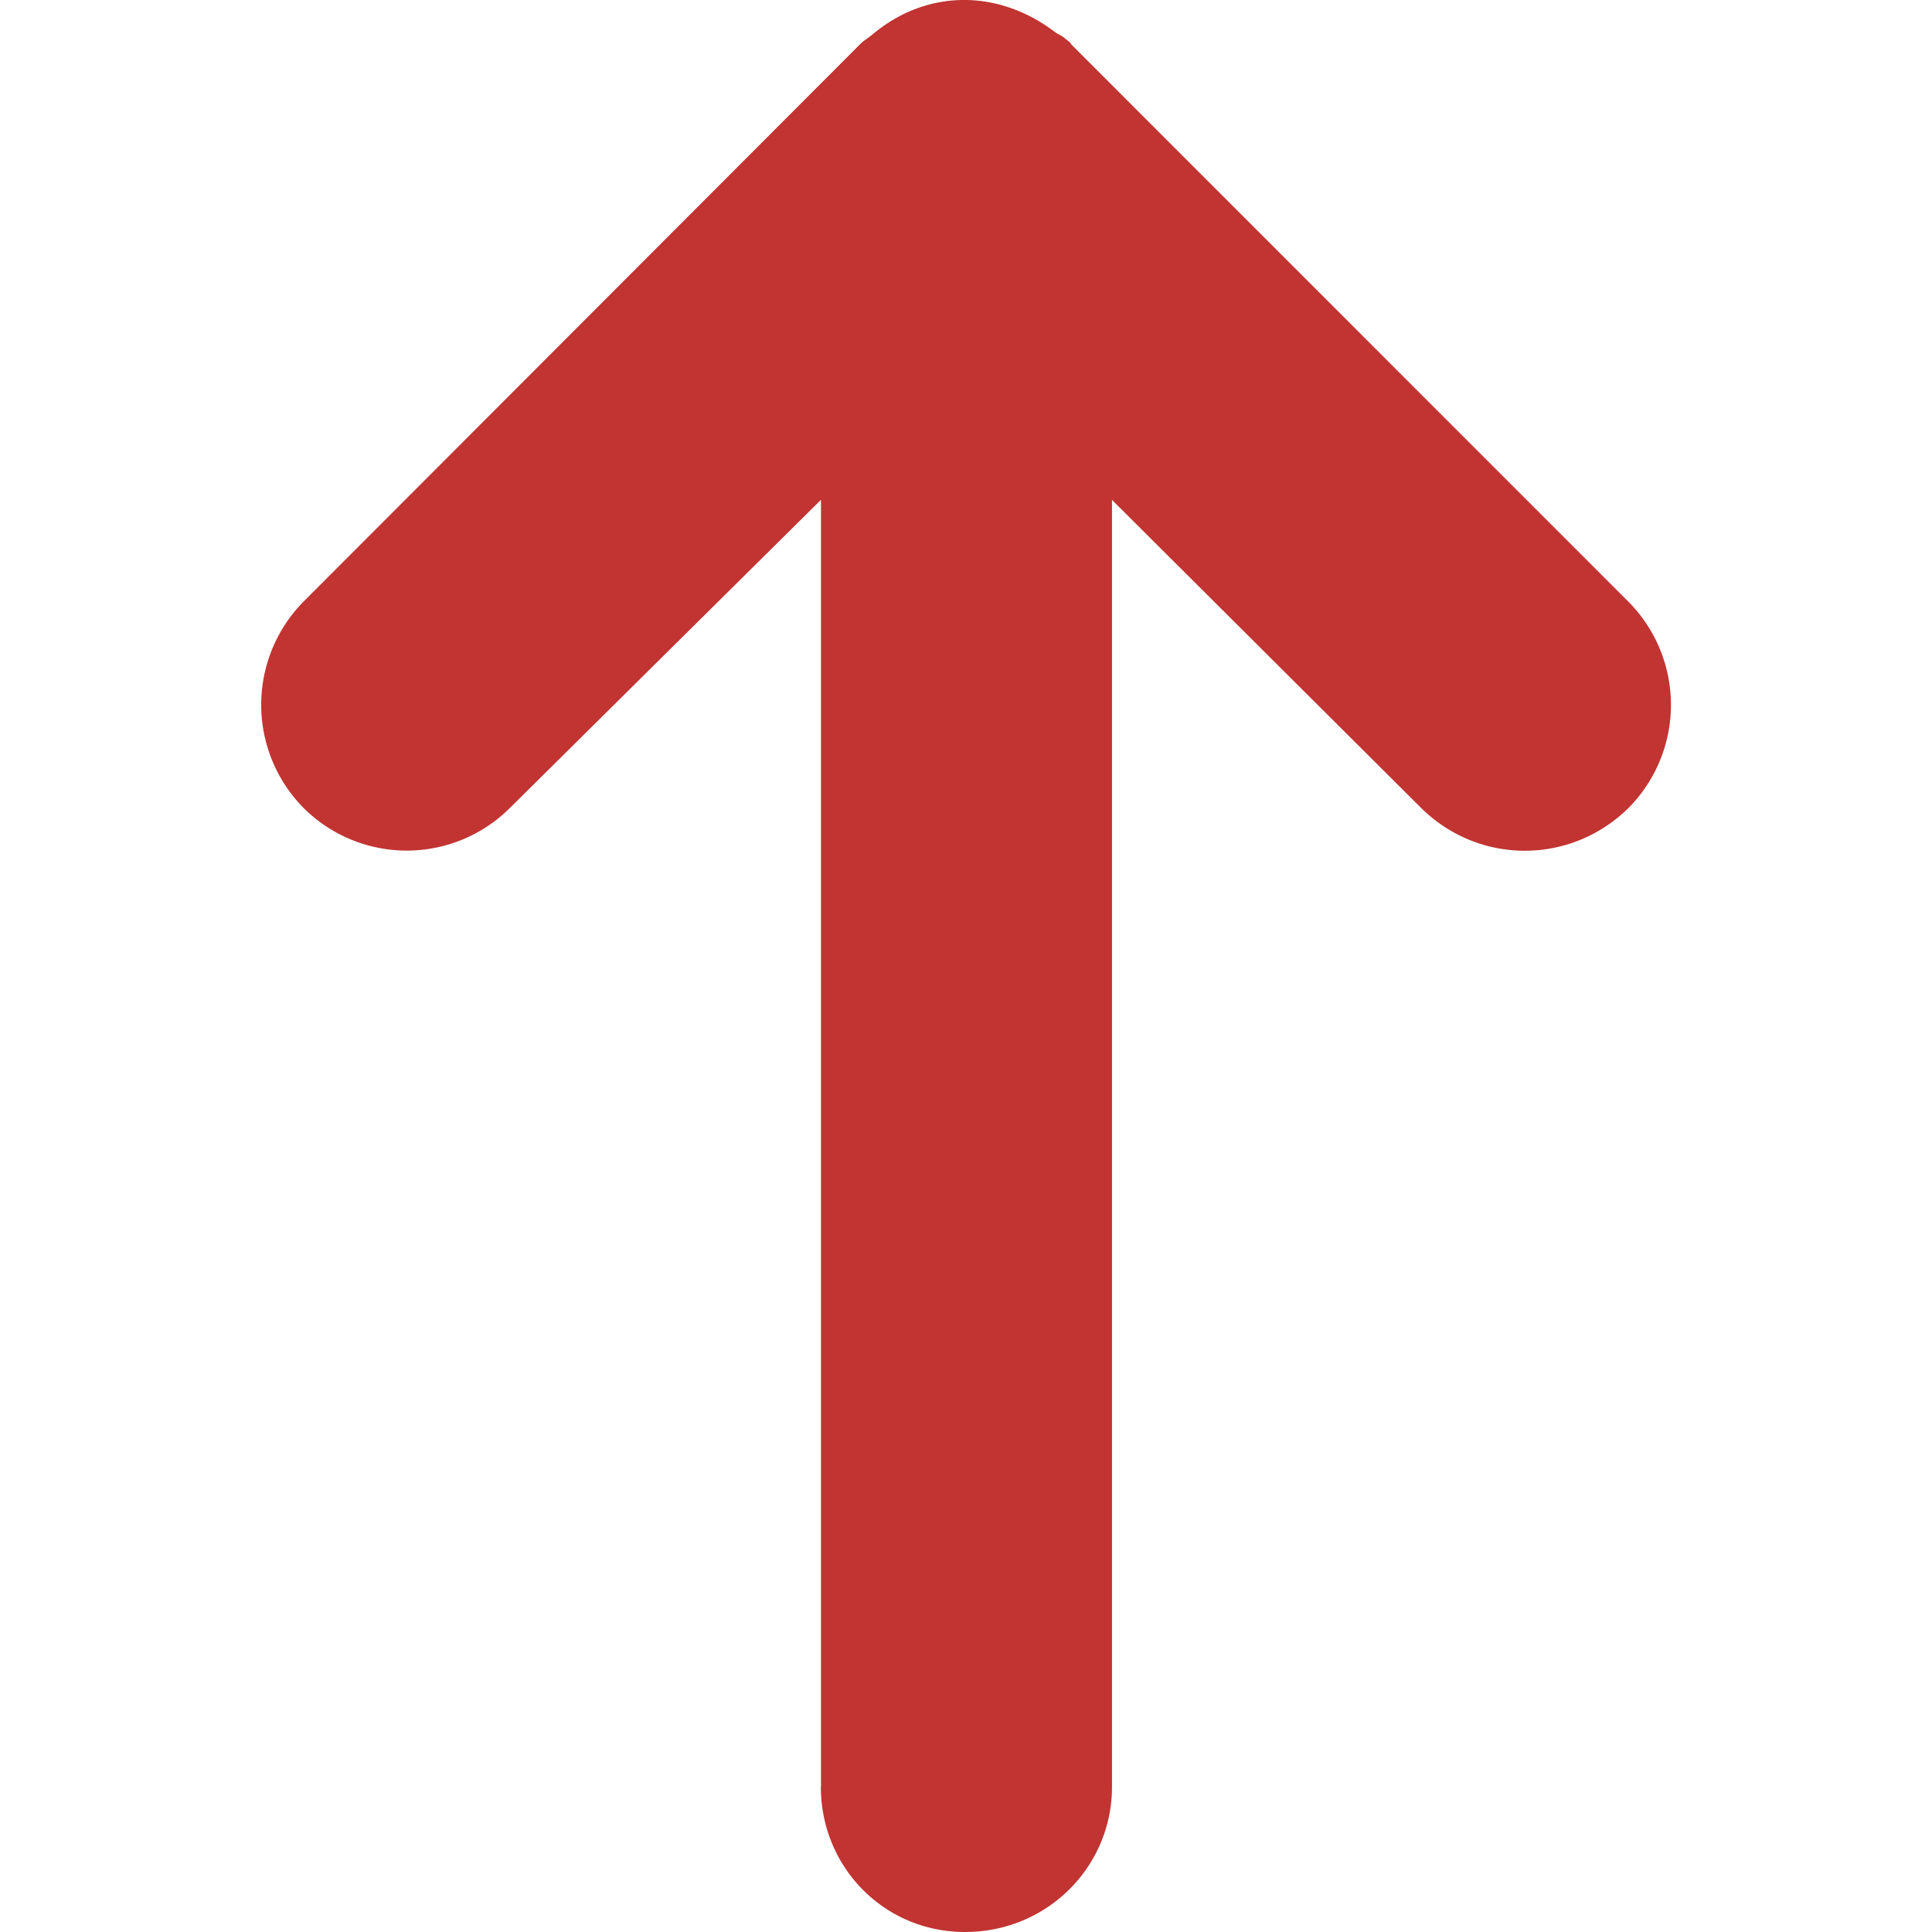 <?xml version="1.0" standalone="no"?><!DOCTYPE svg PUBLIC "-//W3C//DTD SVG 1.1//EN" "http://www.w3.org/Graphics/SVG/1.1/DTD/svg11.dtd"><svg t="1715699983709" class="icon" viewBox="0 0 1024 1024" version="1.1" xmlns="http://www.w3.org/2000/svg" p-id="17261" xmlns:xlink="http://www.w3.org/1999/xlink" width="200" height="200"><path d="M435.072 947.136c0 42.112 33.216 76.864 76.416 76.864 43.712 0 77.888-34.752 77.888-76.864V264.961l163.776 163.2c30.656 30.336 79.36 30.336 110.08 0a77.632 77.632 0 0 0 0-109.12L568.064 23.809 567.04 22.401 563.136 19.329 559.616 17.345c-30.208-23.296-68.416-23.296-97.216 0.96L456.896 22.401 160.768 318.977a77.824 77.824 0 0 0 0 109.12 77.44 77.44 0 0 0 109.632 0l164.736-163.2v682.239h-0.064z" fill="#C13432" p-id="17262"></path></svg>